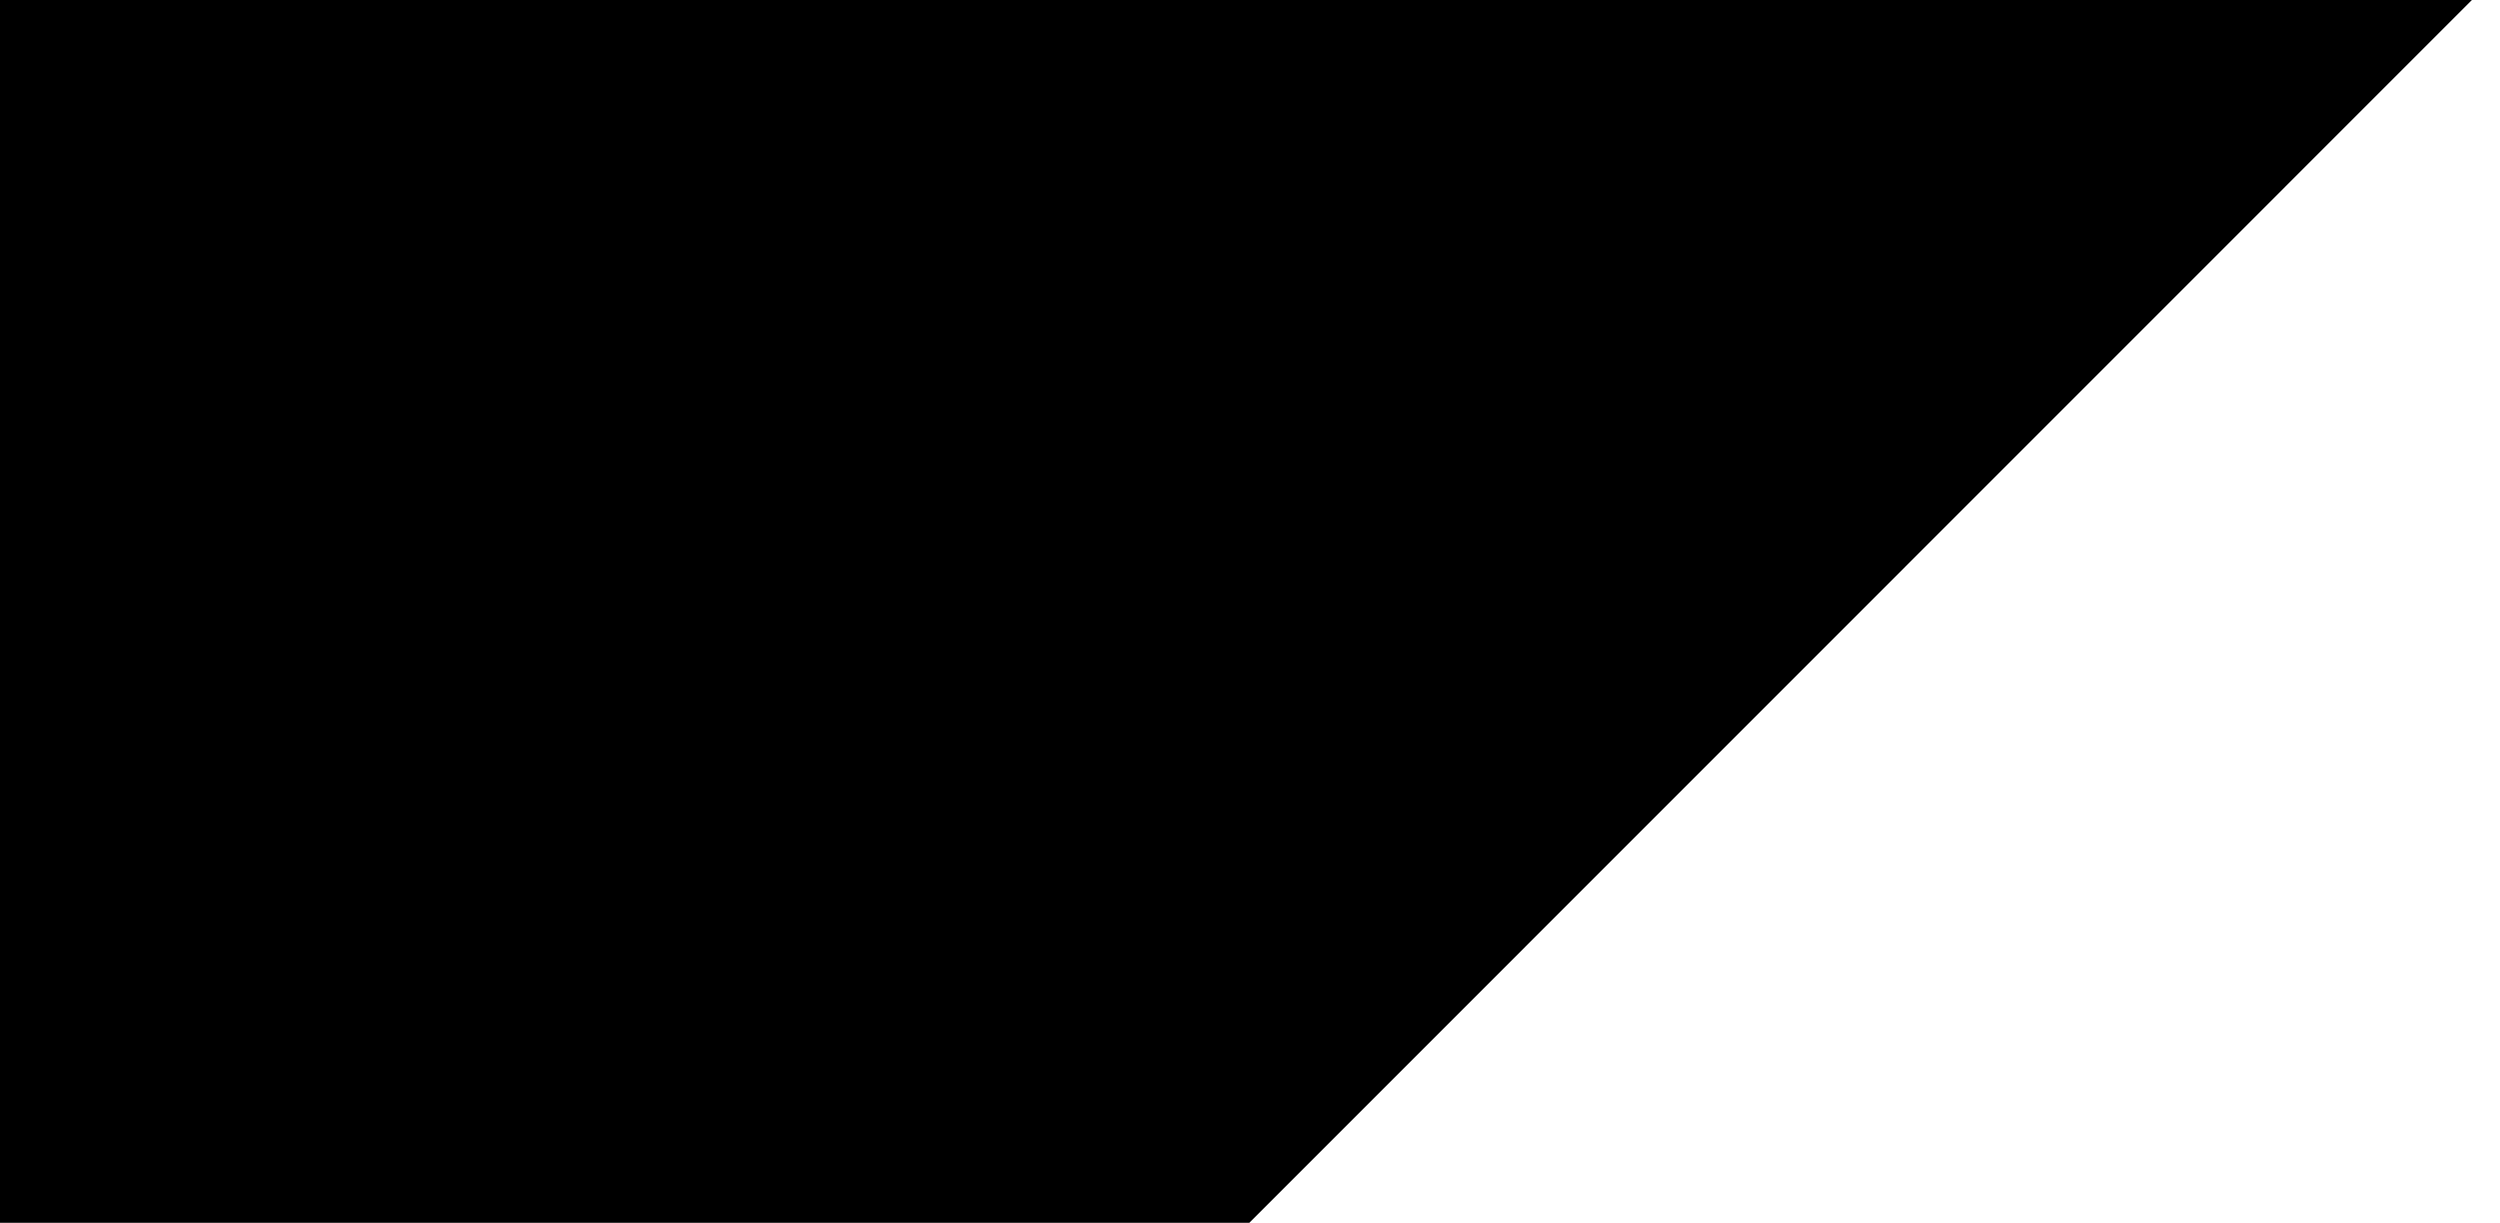 <?xml version="1.0" encoding="utf-8"?>
<!DOCTYPE svg PUBLIC "-//W3C//DTD SVG 20010904//EN" "http://www.w3.org/TR/2001/REC-SVG-20010904/DTD/svg10.dtd">
<svg version="1.1" id="main"
    xmlns="http://www.w3.org/2000/svg"
    xmlns:xlink="http://www.w3.org/1999/xlink" viewBox="0 0 92 45">
    <path fill-rule="evenodd" clip-rule="evenodd" d="M0 45h45.974L90.966 0H0v45"/>
    <path fill="currentColor" fill-rule="evenodd" clip-rule="evenodd" d="M53.984 9H45l.03 21.13-7.823-21.137H29.45l-6.678 17.653c-.71-4.492-5.354-6.042-9.008-7.203-2.413-.775-4.974-1.915-4.948-3.175.02-1.034 1.37-1.993 4.053-1.85 1.8.097 3.39.242 6.553 1.77l3.11-5.42C19.648 9.3 15.66 8.373 12.39 8.37h-.02c-3.813 0-6.988 1.235-8.956 3.27-1.372 1.42-2.112 3.226-2.142 5.223-.05 2.748.957 4.696 3.073 6.253 1.788 1.31 4.075 2.16 6.09 2.784 2.485.77 4.515 1.44 4.49 2.866-.02.52-.216 1.006-.59 1.398-.62.64-1.57.88-2.885.906-2.537.054-4.417-.345-7.413-2.116L1.27 34.444C4.263 36.146 7.44 37 11.05 37l.812-.006c3.142-.057 5.692-.81 7.718-2.44.116-.093.22-.187.328-.282l-.34 1.752 7.58-.024 1.36-3.482c1.43.488 3.056.758 4.782.758 1.682 0 3.264-.256 4.667-.716l.948 3.44 13.6.013.033-7.938h2.894c6.995 0 11.13-3.56 11.13-9.53C66.56 11.896 62.54 9 53.984 9zM33.29 27.062c-1.045 0-2.025-.182-2.868-.502l2.836-8.955h.055l2.79 8.98c-.84.3-1.797.477-2.814.477zm21.22-5.145h-1.974V14.7h1.975c2.63 0 4.73.876 4.73 3.562-.002 2.78-2.1 3.655-4.73 3.655"/>
    <path fill="none" d="M0 0h92v45H0z"/>
</svg>
